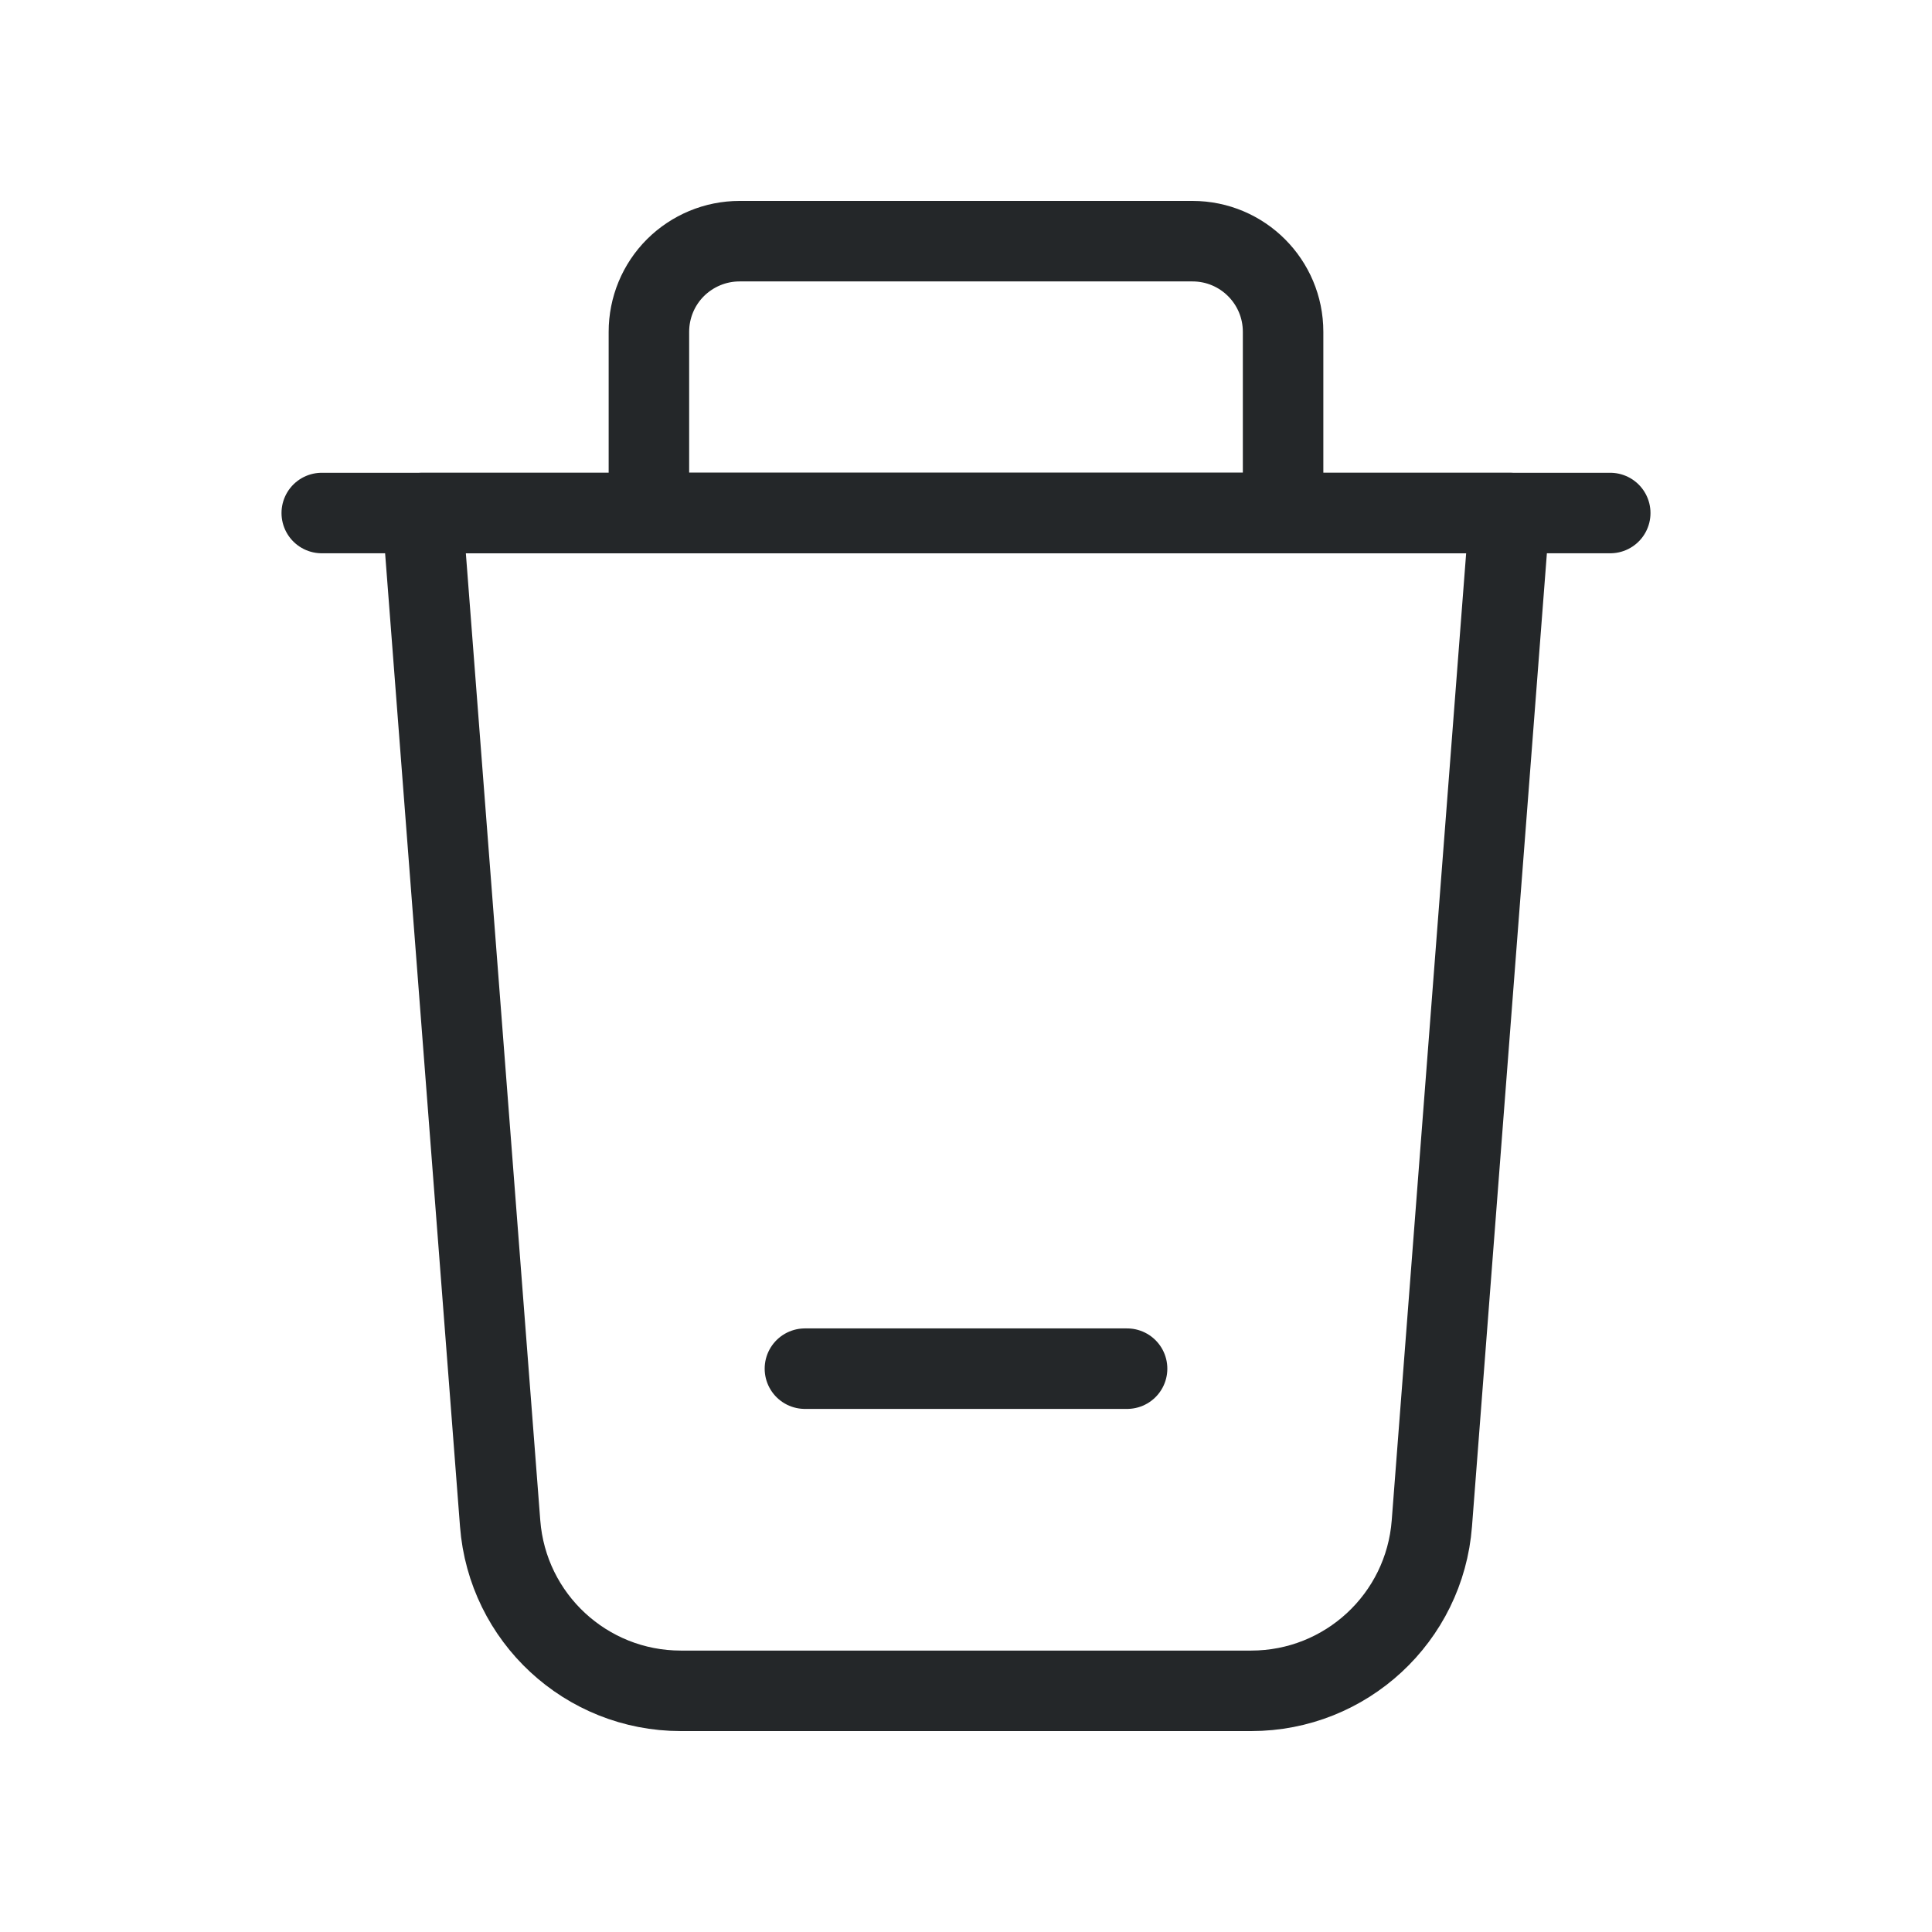 <svg width="24" height="24" viewBox="0 0 24 24" fill="none" xmlns="http://www.w3.org/2000/svg">
<path fill-rule="evenodd" clip-rule="evenodd" d="M15.543 21.004H8.457C7.281 21.004 6.303 20.098 6.213 18.925L5.247 6.373H18.753L17.787 18.925C17.697 20.098 16.719 21.004 15.543 21.004V21.004Z" stroke="#242729" stroke-linecap="round" stroke-linejoin="round"/>
<path d="M20.003 6.373H3.997" stroke="#242729" stroke-linecap="round" stroke-linejoin="round"/>
<path fill-rule="evenodd" clip-rule="evenodd" d="M9.186 2.996H14.814C15.435 2.996 15.939 3.5 15.939 4.122V6.373H8.061V4.122C8.061 3.823 8.179 3.537 8.39 3.326C8.602 3.115 8.888 2.996 9.186 2.996Z" stroke="#242729" stroke-linecap="round" stroke-linejoin="round"/>
<path d="M9.999 17.002H14.001" stroke="#242729" stroke-linecap="round" stroke-linejoin="round"/>
</svg>
